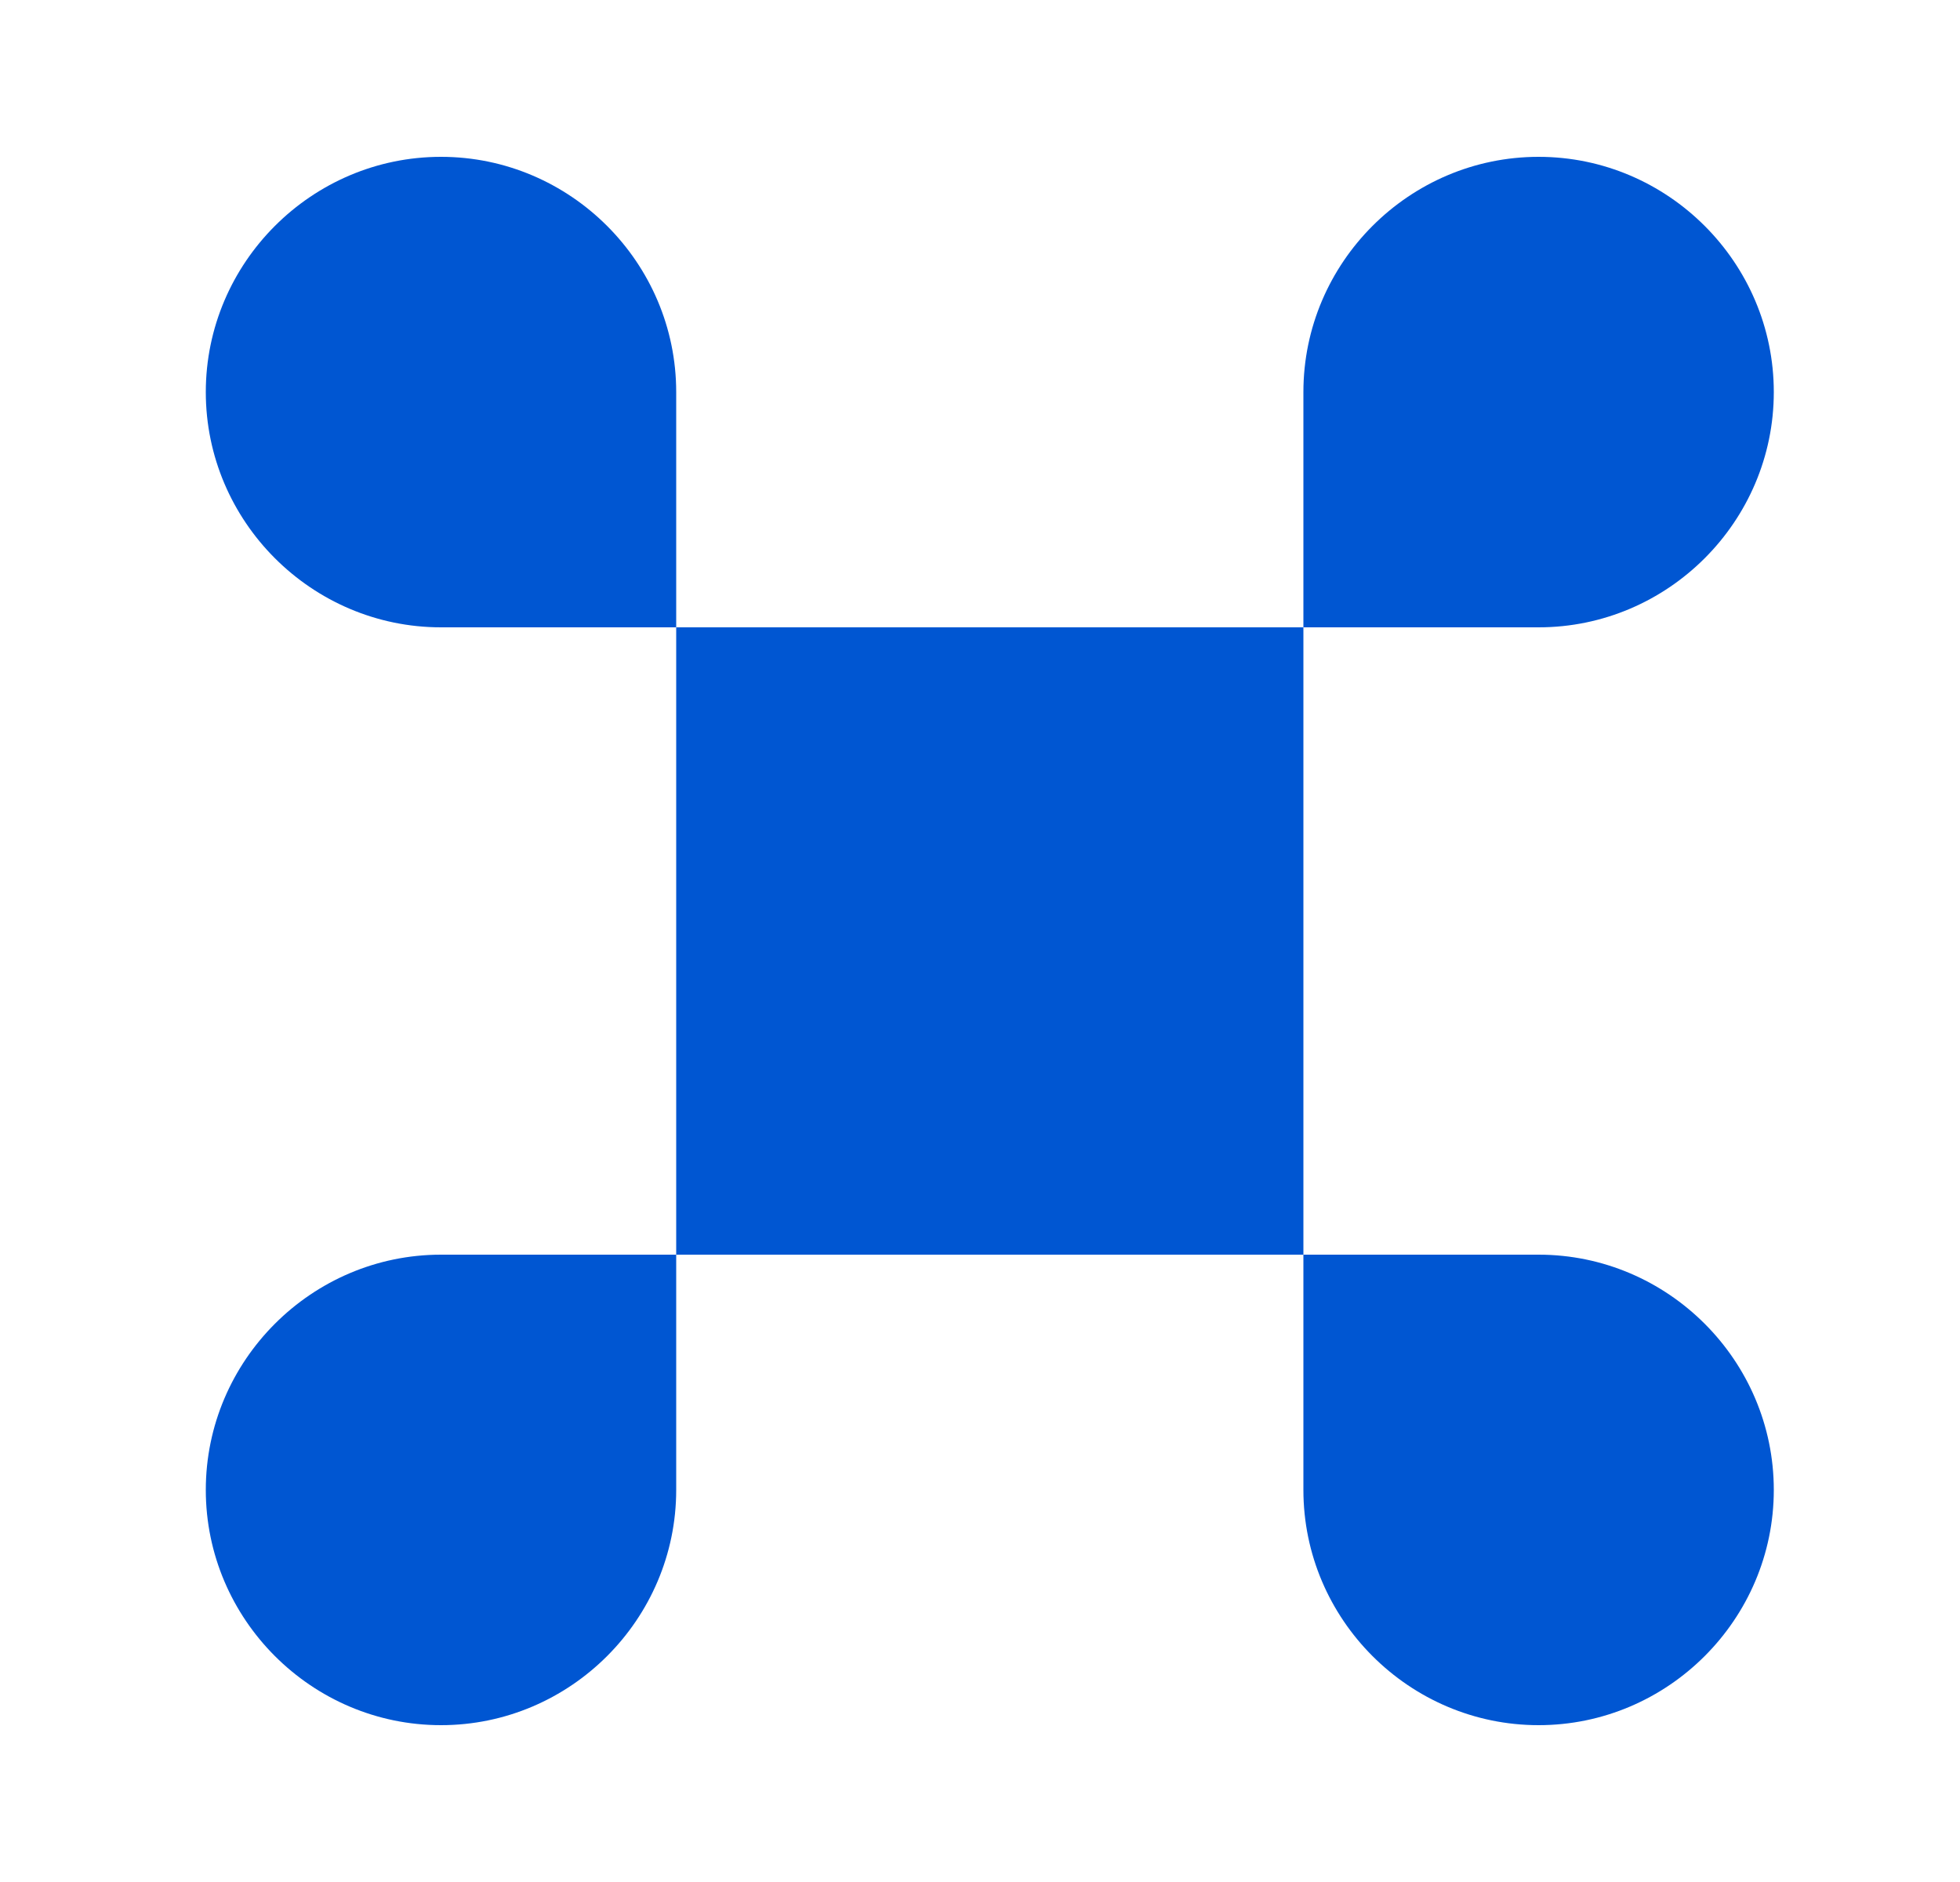 <svg width="25" height="24" viewBox="0 0 25 24" fill="none" xmlns="http://www.w3.org/2000/svg">
<path d="M16.625 8H8.625V16H16.625V8Z" fill="#0056D2"/>
<path d="M2.625 19C2.625 20.65 3.975 22 5.625 22C7.275 22 8.625 20.65 8.625 19V16H5.625C3.975 16 2.625 17.35 2.625 19Z" fill="#0056D2"/>
<path d="M5.625 2C3.975 2 2.625 3.35 2.625 5C2.625 6.65 3.975 8 5.625 8H8.625V5C8.625 3.35 7.275 2 5.625 2Z" fill="#0056D2"/>
<path d="M22.625 5C22.625 3.35 21.275 2 19.625 2C17.975 2 16.625 3.35 16.625 5V8H19.625C21.275 8 22.625 6.65 22.625 5Z" fill="#0056D2"/>
<path d="M19.625 16H16.625V19C16.625 20.65 17.975 22 19.625 22C21.275 22 22.625 20.65 22.625 19C22.625 17.35 21.275 16 19.625 16Z" fill="#0056D2"/>
</svg>
